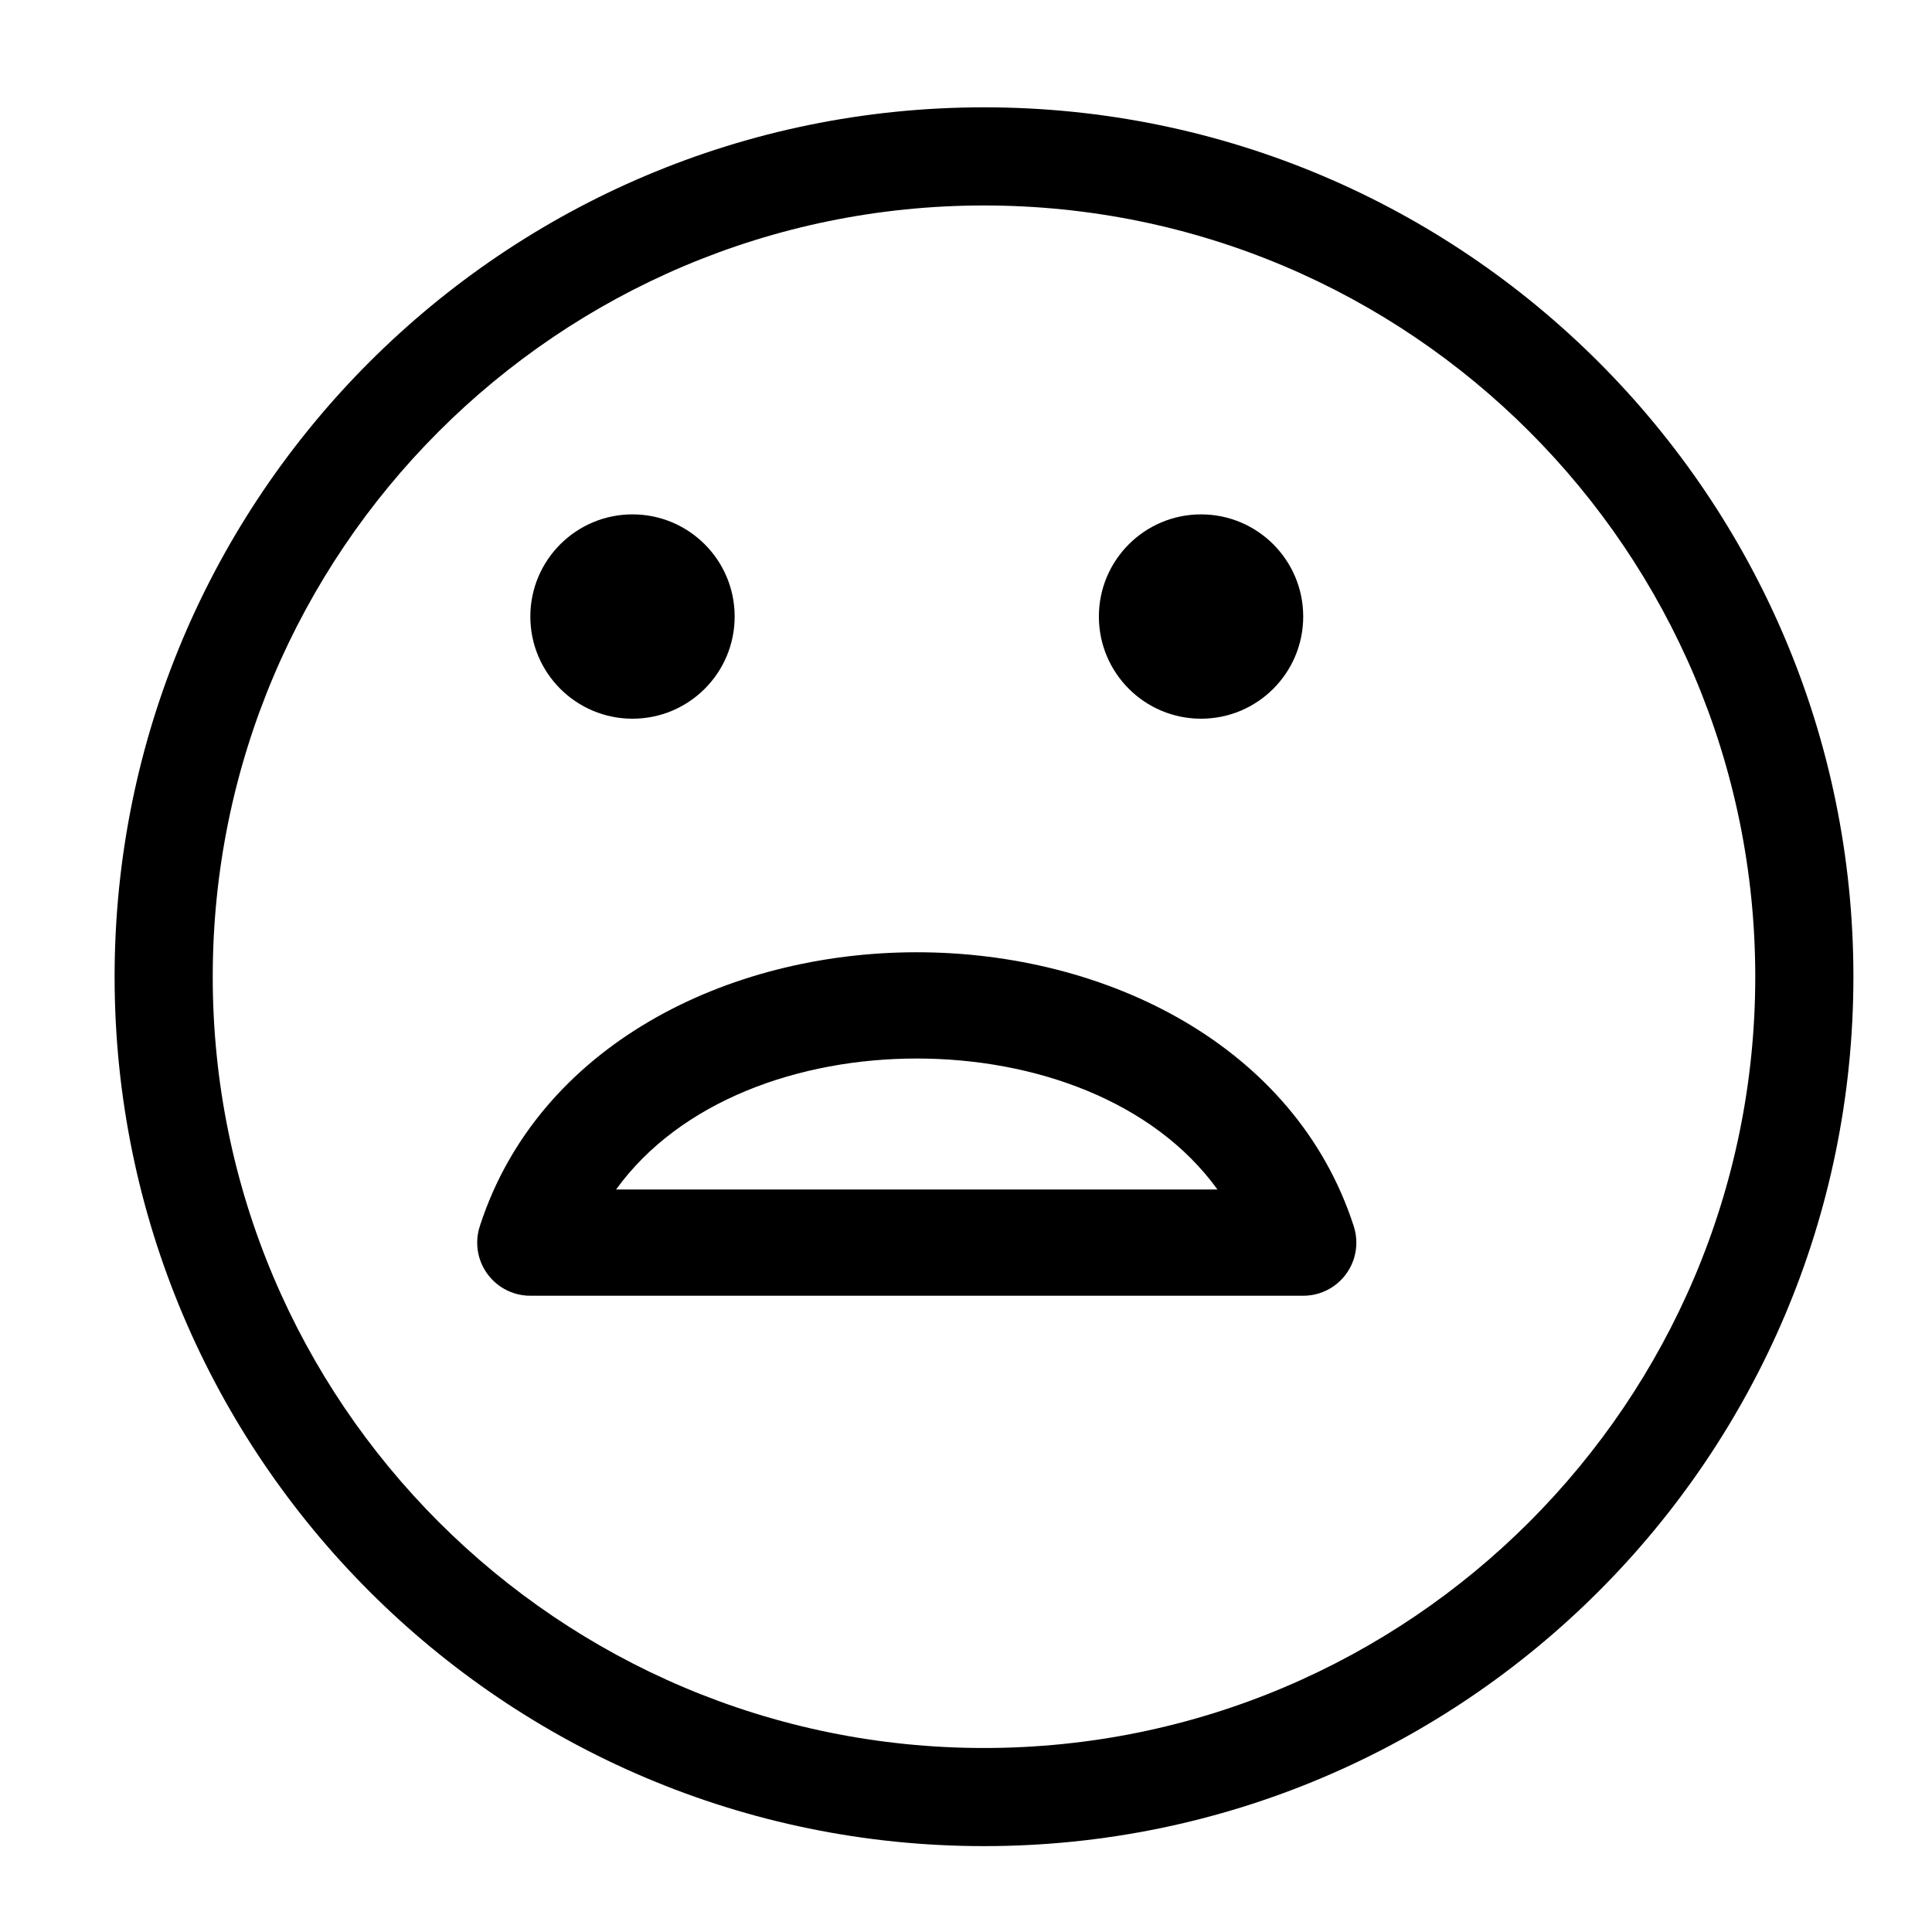 <svg xmlns="http://www.w3.org/2000/svg" xmlnsXlink="http://www.w3.org/1999/xlink" xmlnsSerif="http://www.serif.com/" 
viewBox="0 0 100 100" version="1.1" xmlSpace="preserve" style="" x="0px" y="0px" fill-rule="evenodd" clip-rule="evenodd" stroke-linejoin="round" stroke-miterlimit="2"><rect serifId="Page 73" x="0.932" y="0.555" width="100" height="100" style="" fill="none"/><g><path d="M50.932,5.555c-24.836,0 -45,20.164 -45,45c0,24.836 20.164,45 45,45c24.836,0 45,-20.164 45,-45c0,-24.836 -20.164,-45 -45,-45Zm0,5.08c22.033,0 39.92,17.887 39.92,39.92c0,22.033 -17.887,39.921 -39.92,39.921c-22.033,0 -39.921,-17.888 -39.921,-39.921c0,-22.033 17.888,-39.92 39.921,-39.92Z"/><circle cx="32.738" cy="31.912" r="5.288"/><circle cx="62.166" cy="31.912" r="5.288"/><path d="M24.851,63.418c3.028,-9.276 12.748,-14.129 22.601,-14.129c9.853,0 19.573,4.853 22.602,14.129c0.052,0.152 0.092,0.31 0.117,0.472c0.043,0.271 0.044,0.542 0.008,0.805c-0.063,0.459 -0.24,0.883 -0.501,1.241l-0.001,0.001c-0.26,0.358 -0.609,0.657 -1.027,0.858c-0.239,0.116 -0.497,0.198 -0.768,0.24c-0.161,0.026 -0.322,0.036 -0.481,0.033l-39.898,0c-0.159,0.003 -0.32,-0.007 -0.481,-0.033c-0.271,-0.042 -0.529,-0.124 -0.768,-0.24c-0.418,-0.201 -0.767,-0.5 -1.027,-0.858l-0.001,-0.001c-0.261,-0.358 -0.438,-0.782 -0.501,-1.241c-0.036,-0.263 -0.035,-0.534 0.008,-0.805c0.025,-0.162 0.065,-0.32 0.118,-0.472Zm38.165,-1.85c-3.325,-4.596 -9.488,-6.779 -15.564,-6.779c-6.076,0 -12.239,2.183 -15.564,6.779l31.128,0Z"/></g></svg>